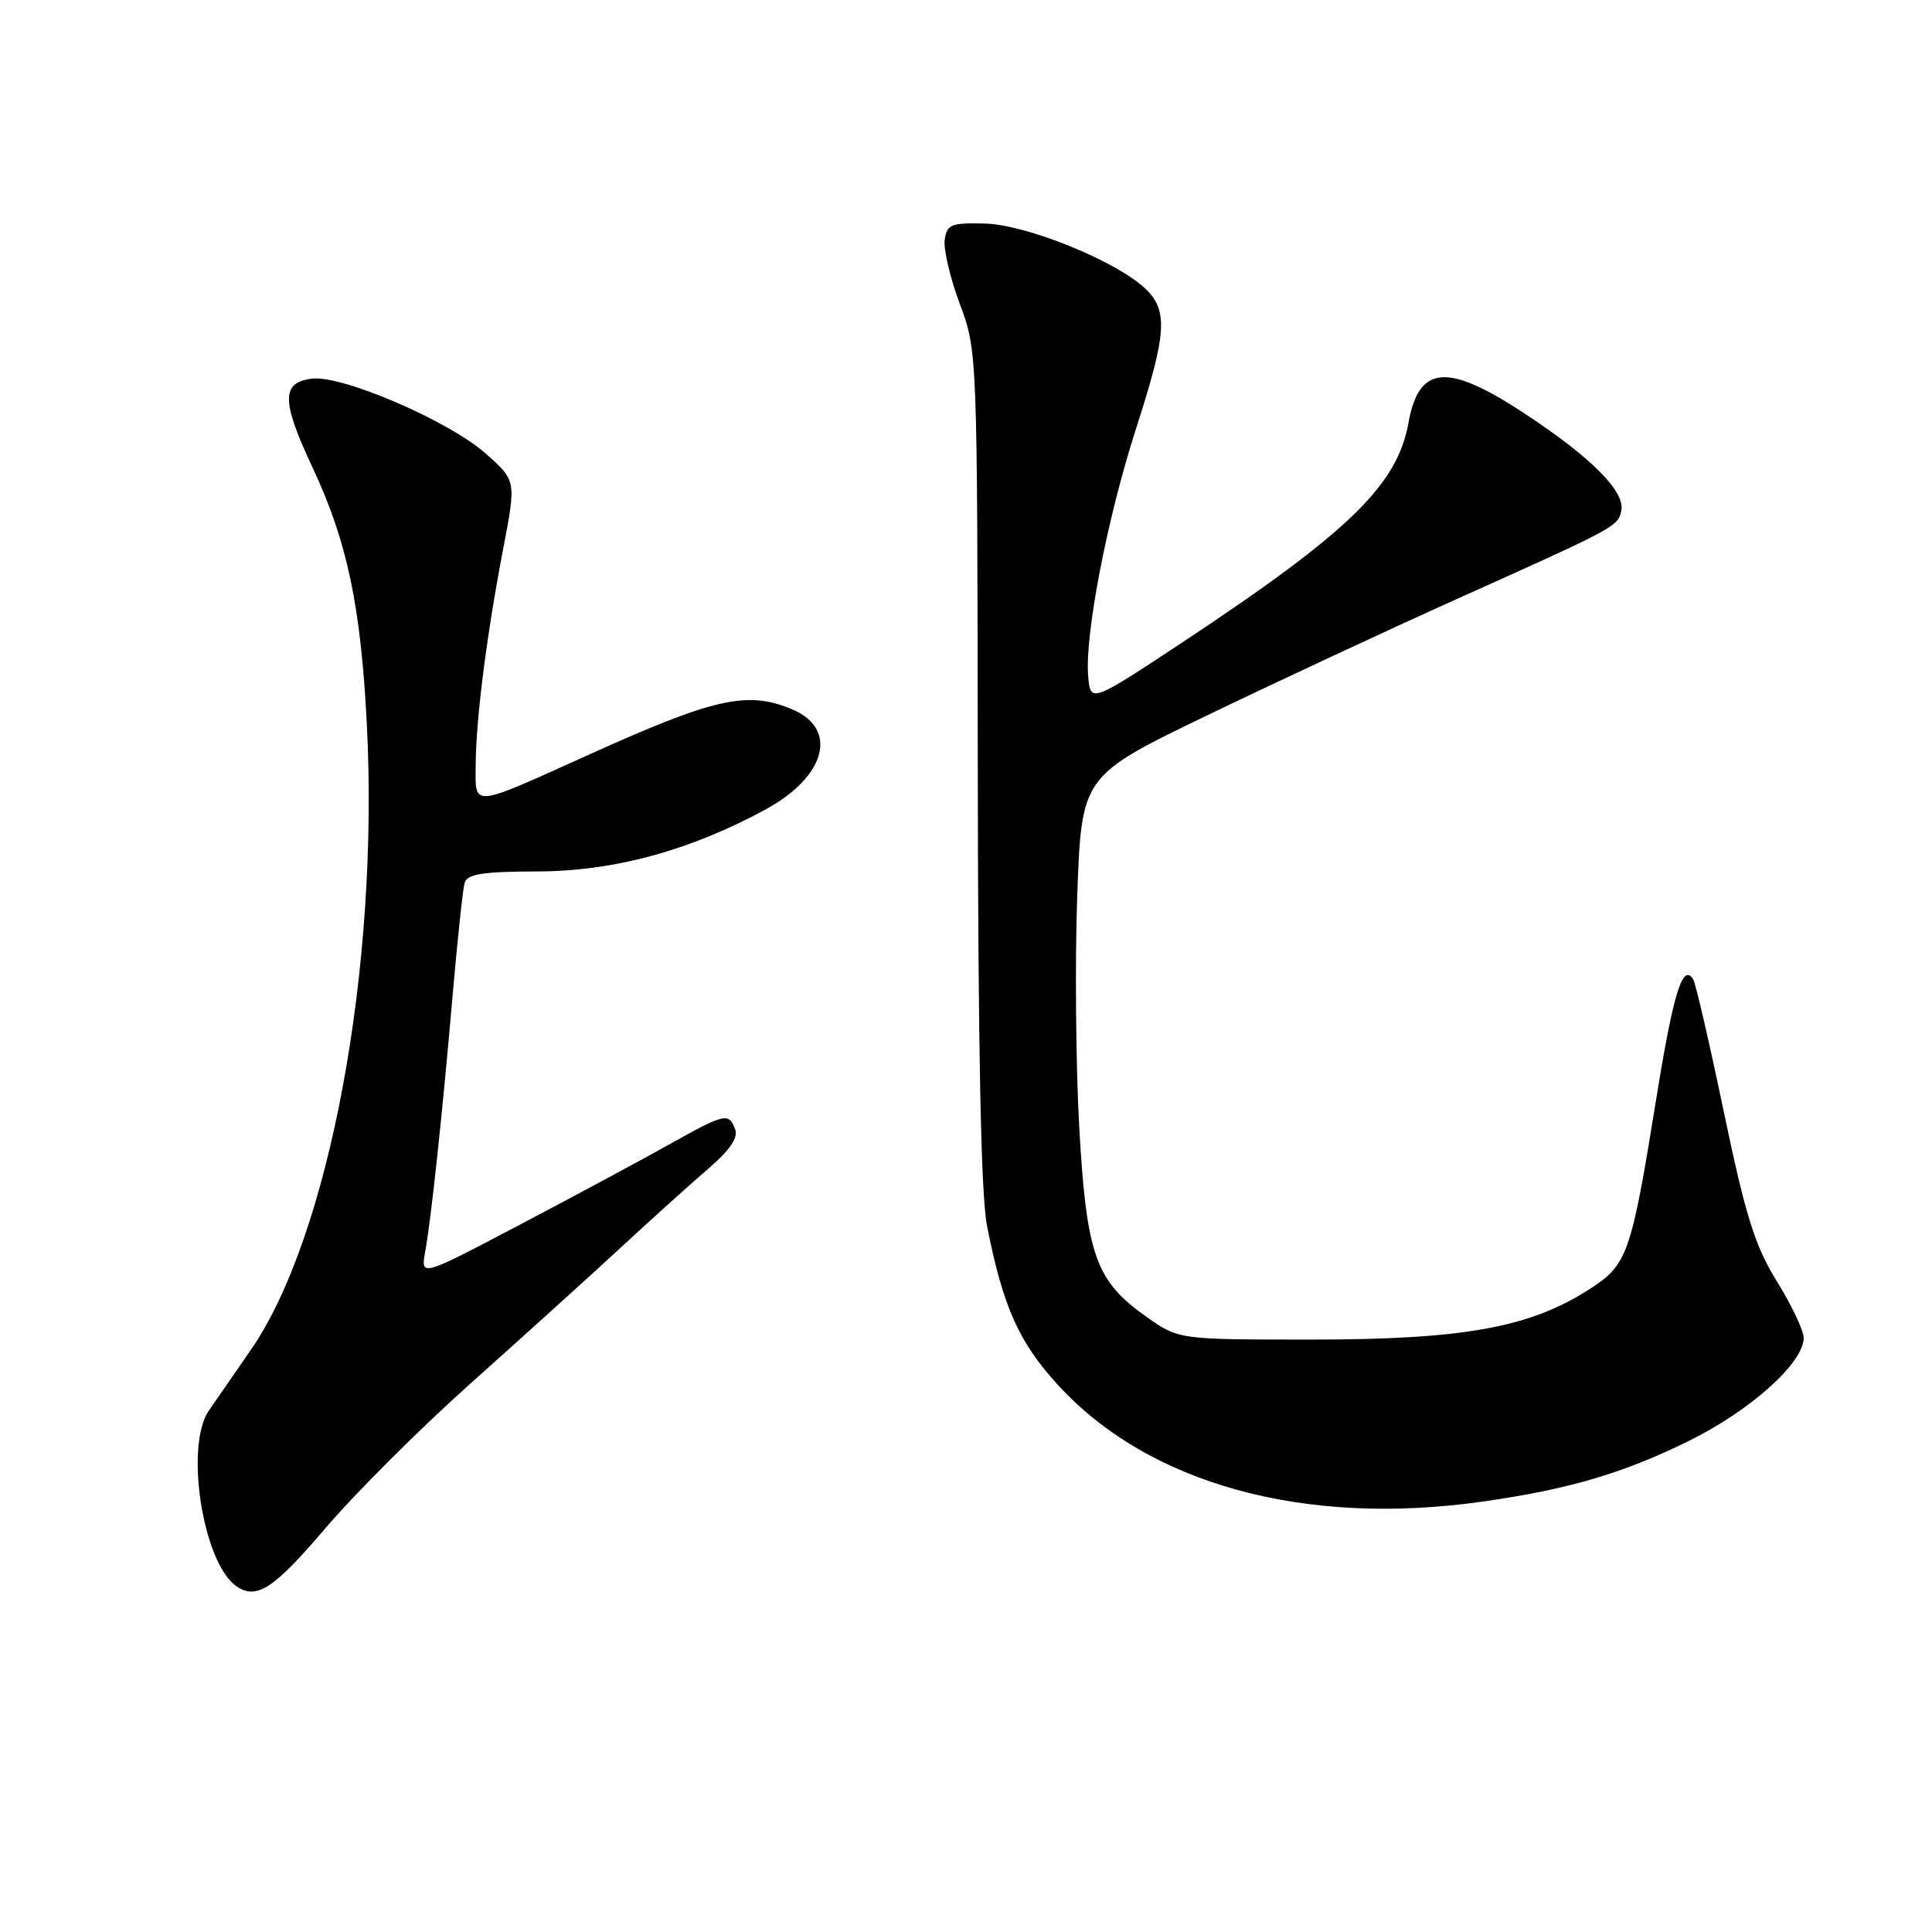 <?xml version="1.0" encoding="UTF-8" standalone="no"?>
<!DOCTYPE svg PUBLIC "-//W3C//DTD SVG 1.1//EN" "http://www.w3.org/Graphics/SVG/1.1/DTD/svg11.dtd" >
<svg xmlns="http://www.w3.org/2000/svg" xmlns:xlink="http://www.w3.org/1999/xlink" version="1.1" viewBox="0 0 256 256">
 <g >
 <path fill="currentColor"
d=" M 43.09 202.53 C 47.06 197.87 55.74 189.21 62.39 183.28 C 69.03 177.35 77.88 169.35 82.05 165.50 C 86.21 161.65 91.51 156.87 93.83 154.88 C 96.72 152.39 97.84 150.75 97.41 149.63 C 96.55 147.38 96.09 147.49 88.34 151.83 C 84.58 153.93 75.70 158.70 68.62 162.42 C 55.74 169.19 55.74 169.19 56.34 165.85 C 57.14 161.44 58.62 147.59 60.01 131.50 C 60.63 124.35 61.33 117.83 61.56 117.00 C 61.90 115.81 63.88 115.49 71.24 115.47 C 81.34 115.45 91.53 112.67 101.49 107.23 C 109.50 102.85 111.12 96.53 104.90 93.96 C 98.99 91.51 94.65 92.49 78.00 100.01 C 62.27 107.11 62.99 107.05 63.03 101.32 C 63.07 95.25 64.49 84.10 66.70 72.59 C 68.40 63.68 68.40 63.68 64.34 60.08 C 59.50 55.79 45.41 49.71 41.37 50.17 C 37.25 50.65 37.26 53.10 41.42 61.96 C 46.00 71.73 47.81 80.28 48.61 96.00 C 50.25 128.21 43.64 163.83 33.23 178.88 C 31.18 181.84 28.68 185.45 27.69 186.89 C 24.42 191.60 26.91 207.27 31.39 210.23 C 34.04 211.99 36.30 210.50 43.09 202.53 Z  M 196.50 198.96 C 207.81 197.35 214.98 195.25 223.62 191.01 C 231.89 186.96 239.00 180.60 239.00 177.27 C 239.00 176.32 237.41 172.96 235.46 169.81 C 232.52 165.04 231.33 161.24 228.43 147.40 C 226.52 138.23 224.68 130.30 224.36 129.77 C 222.99 127.55 221.74 131.52 219.54 145.12 C 216.09 166.49 215.69 167.60 210.40 170.96 C 202.57 175.93 193.79 177.50 173.84 177.50 C 156.18 177.50 156.18 177.50 151.93 174.50 C 145.16 169.72 143.96 166.33 143.00 149.28 C 142.55 141.15 142.43 127.37 142.74 118.66 C 143.32 102.82 143.32 102.82 159.91 94.81 C 169.03 90.41 183.93 83.47 193.00 79.39 C 214.27 69.84 214.42 69.76 214.84 67.62 C 215.32 65.11 210.84 60.61 202.12 54.86 C 191.76 48.03 188.01 48.32 186.62 56.07 C 185.15 64.25 178.75 70.48 157.09 84.84 C 144.50 93.17 144.50 93.17 144.19 89.62 C 143.72 84.13 146.71 68.64 150.54 56.77 C 154.62 44.12 154.81 41.11 151.73 38.22 C 147.83 34.55 135.99 29.76 130.50 29.62 C 126.02 29.51 125.47 29.74 125.18 31.77 C 125.00 33.01 125.90 36.84 127.18 40.27 C 129.50 46.50 129.50 46.50 129.56 101.50 C 129.60 139.12 129.98 158.37 130.78 162.41 C 132.89 173.12 134.99 177.83 140.15 183.48 C 152.20 196.66 172.86 202.34 196.50 198.96 Z "/>
</g>
</svg>